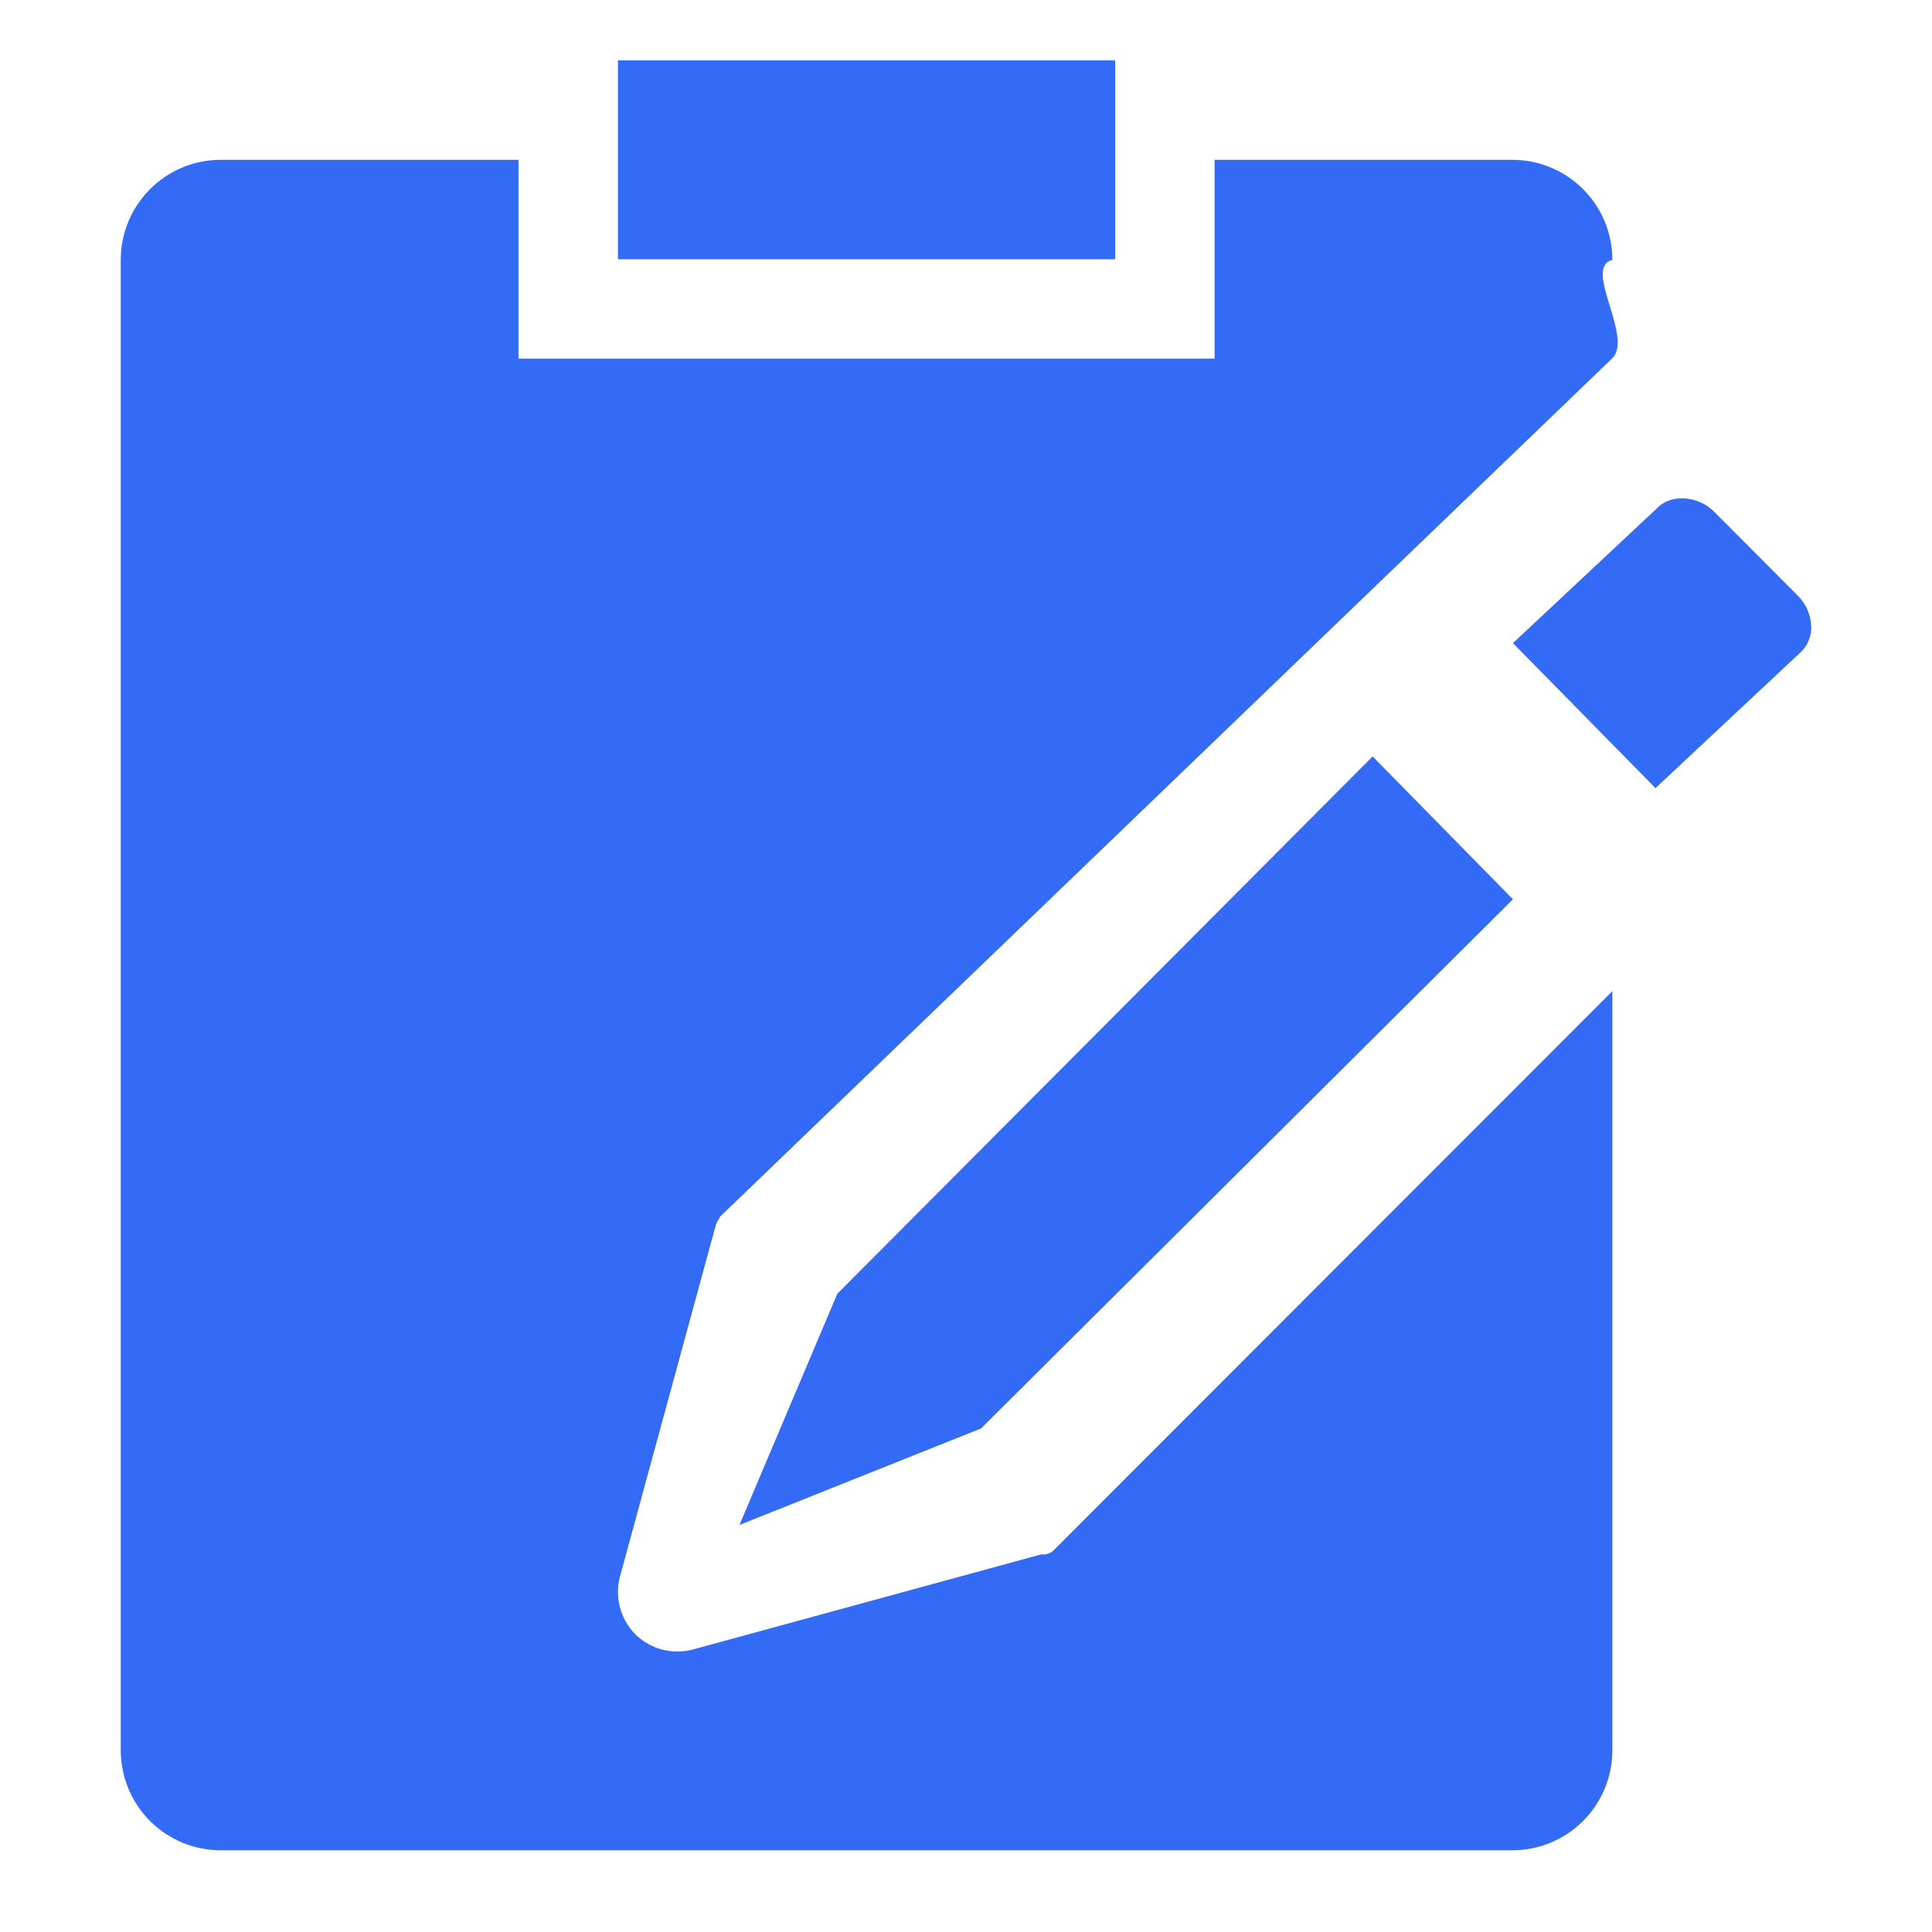 <!--?xml version="1.0" encoding="UTF-8"?-->
<svg width="32px" height="32px" viewBox="0 0 32 32" version="1.1" xmlns="http://www.w3.org/2000/svg" xmlns:xlink="http://www.w3.org/1999/xlink">
    <title>910.合同订单</title>
    <g id="910.合同订单" stroke="none" stroke-width="1" fill="none" fill-rule="evenodd">
        <g id="编组" transform="translate(2, 1)" fill="#000000" fill-rule="nonzero">
            <path d="M6.588,1.647 L6.588,4.941 L18.118,4.941 L18.118,1.647 L23.047,1.647 C23.963,1.647 24.706,2.387 24.706,3.306 C24.212,3.424 25.057,4.582 24.706,4.933 L9.928,19.15 C9.886,19.231 9.864,19.257 9.856,19.292 L8.27,25.108 C8.178,25.451 8.274,25.817 8.524,26.07 C8.775,26.317 9.139,26.412 9.479,26.32 L15.25,24.744 C15.324,24.755 15.398,24.731 15.451,24.678 L24.706,15.416 L24.706,27.988 C24.706,28.904 23.966,29.647 23.047,29.647 L1.659,29.647 C1.219,29.647 0.796,29.473 0.485,29.162 C0.174,28.851 -0,28.428 8.1754548e-07,27.988 L8.1754548e-07,3.306 C8.1754548e-07,2.39 0.74,1.647 1.659,1.647 L6.588,1.647 Z M8.235,0 L16.471,0 L16.471,3.294 L8.235,3.294 L8.235,0 Z M25.421,12.055 L23.059,9.652 L25.459,7.405 C25.686,7.178 26.126,7.211 26.387,7.471 L27.773,8.861 C27.915,9 27.996,9.19 28,9.388 C28.002,9.537 27.945,9.68 27.842,9.787 L25.421,12.053 L25.421,12.055 Z M11.865,20.432 L20.735,11.529 L23.059,13.895 L14.249,22.66 L10.248,24.258 L11.867,20.432 L11.865,20.432 Z" id="形状" fill="#346bf6"></path>
        </g>
    </g>
</svg>